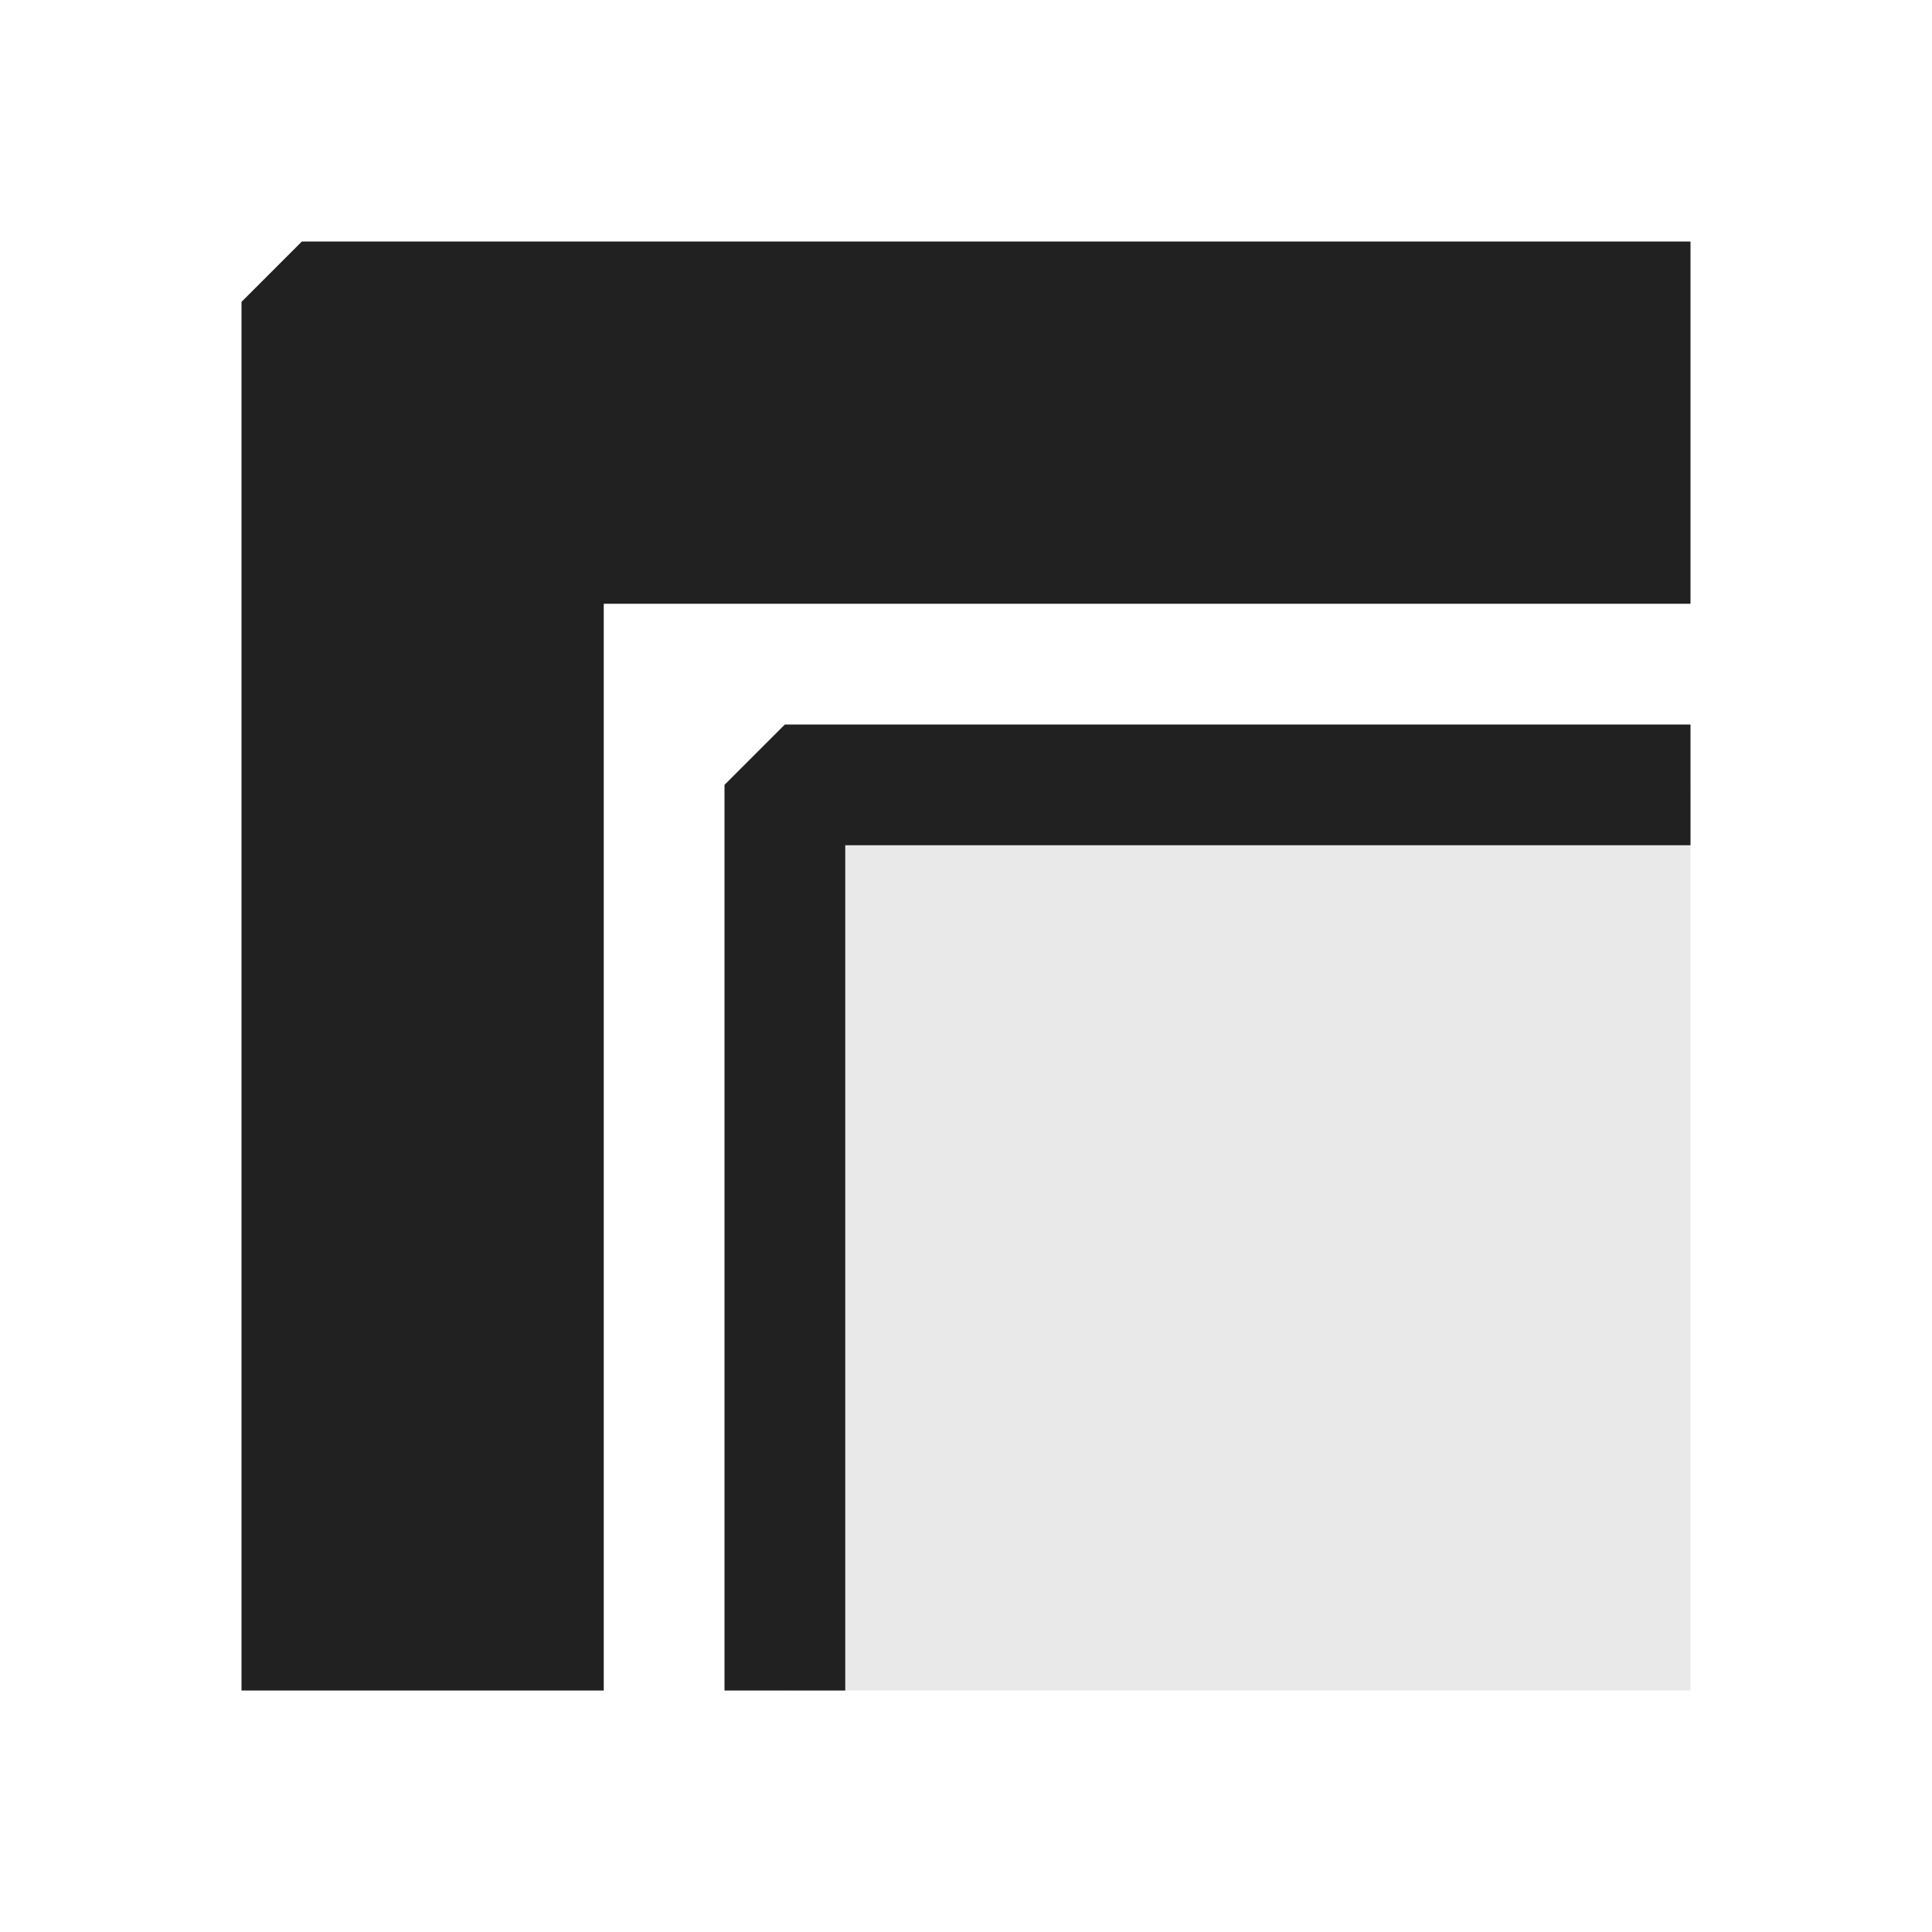 <svg xmlns="http://www.w3.org/2000/svg" viewBox="0 0 16 16">
  <defs>
    <style>.canvas{fill: none; opacity: 0;}.light-defaultgrey{fill: #212121; opacity: 1;}.light-defaultgrey-10{fill: #212121; opacity: 0.1;}</style>
  </defs>
  <title>IconLightContentPresenter</title>
  <g id="canvas" class="canvas">
    <path class="canvas" d="M16,16H0V0H16Z" />
  </g>
  <g id="level-1">
    <path class="light-defaultgrey" d="M14,2V5H5v9H2V2.5L2.5,2Z" />
    <path class="light-defaultgrey-10" d="M14,14H6.5V6.5H14Z" />
    <path class="light-defaultgrey" d="M7,14H6V6.5L6.5,6H14V7H7Z" />
  </g>
</svg>
